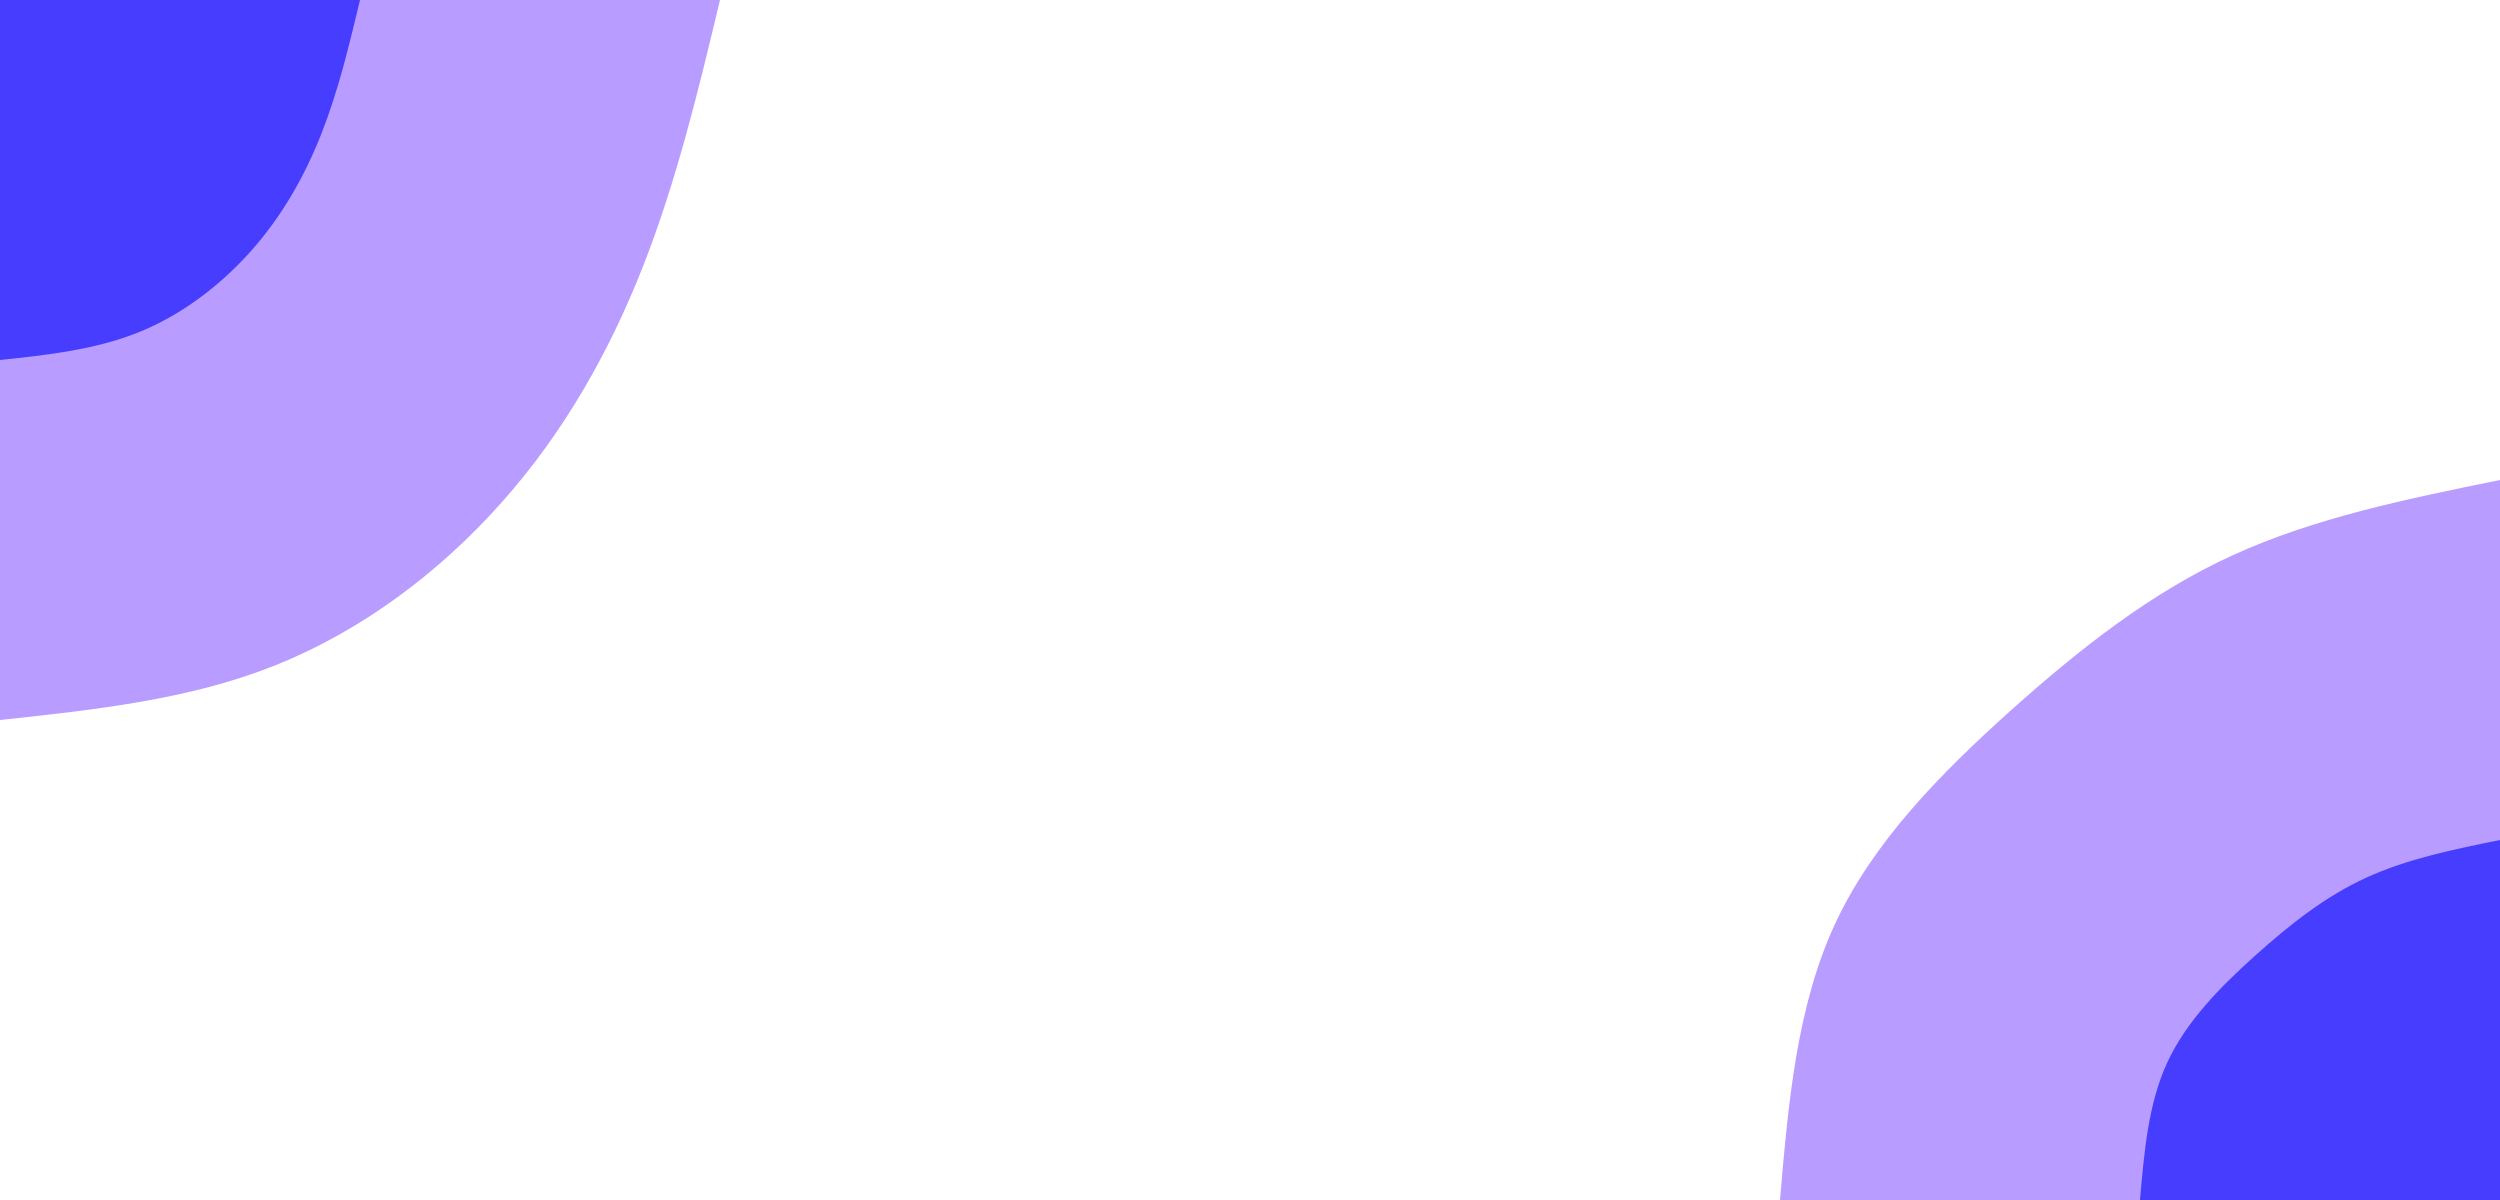 <svg id="visual" viewBox="0 0 1250 600" width="1250" height="600" xmlns="http://www.w3.org/2000/svg" xmlns:xlink="http://www.w3.org/1999/xlink" version="1.1"><rect x="0" y="0" width="1250" height="600" fill="#fff"></rect><defs><linearGradient id="grad1_0" x1="52%" y1="100%" x2="100%" y2="0%"><stop offset="8.333%" stop-color="#473dff" stop-opacity="1"></stop><stop offset="91.667%" stop-color="#473dff" stop-opacity="1"></stop></linearGradient></defs><defs><linearGradient id="grad1_1" x1="52%" y1="100%" x2="100%" y2="0%"><stop offset="8.333%" stop-color="#473dff" stop-opacity="1"></stop><stop offset="91.667%" stop-color="#ffffff" stop-opacity="1"></stop></linearGradient></defs><defs><linearGradient id="grad2_0" x1="0%" y1="100%" x2="48%" y2="0%"><stop offset="8.333%" stop-color="#473dff" stop-opacity="1"></stop><stop offset="91.667%" stop-color="#473dff" stop-opacity="1"></stop></linearGradient></defs><defs><linearGradient id="grad2_1" x1="0%" y1="100%" x2="48%" y2="0%"><stop offset="8.333%" stop-color="#ffffff" stop-opacity="1"></stop><stop offset="91.667%" stop-color="#473dff" stop-opacity="1"></stop></linearGradient></defs><g transform="translate(1250, 600)"><path d="M-360 0C-355.9 -48.2 -351.7 -96.4 -332.6 -137.8C-313.5 -179.1 -279.4 -213.5 -244.7 -244.7C-209.9 -275.8 -174.4 -303.8 -133.6 -322.4C-92.7 -341.1 -46.3 -350.6 0 -360L0 0Z" fill="#b89cff"></path><path d="M-180 0C-177.9 -24.1 -175.9 -48.2 -166.3 -68.9C-156.7 -89.5 -139.7 -106.7 -122.3 -122.3C-104.9 -137.9 -87.2 -151.9 -66.8 -161.2C-46.3 -170.6 -23.2 -175.3 0 -180L0 0Z" fill="#473dff"></path></g><g transform="translate(0, 0)"><path d="M360 0C349.2 45.2 338.3 90.4 321.5 133.2C304.7 175.9 282 216.2 251 251C220.1 285.9 181 315.3 137.8 332.6C94.6 349.9 47.3 354.9 0 360L0 0Z" fill="#b89cff"></path><path d="M180 0C174.6 22.6 169.2 45.2 160.8 66.6C152.4 88 141 108.1 125.5 125.5C110 142.9 90.5 157.7 68.9 166.3C47.3 174.9 23.6 177.5 0 180L0 0Z" fill="#473dff"></path></g></svg>